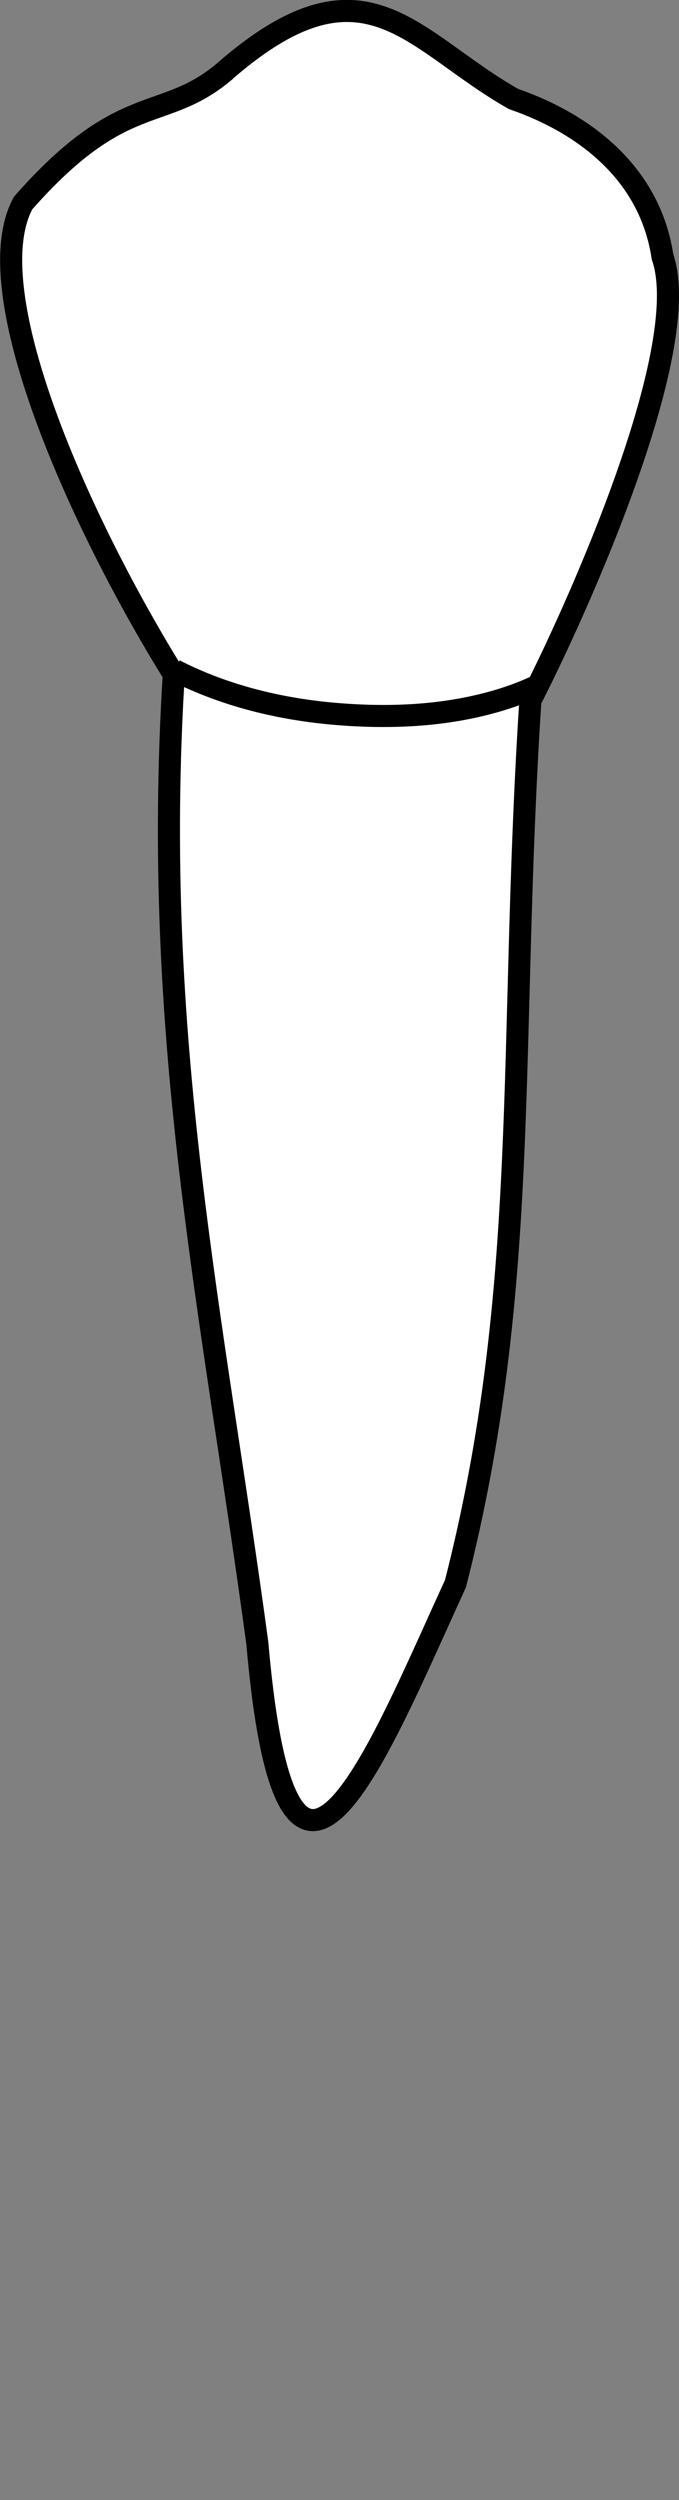 <?xml version="1.0" encoding="UTF-8" standalone="no"?>
<svg
   width="8.15"
   height="30"
   viewBox="0 0 8.15 30"
   version="1.1"
   id="svg8"
   inkscape:version="1.2 (dc2aedaf03, 2022-05-15)"
   sodipodi:docname="mandibular_b_4.svg"
   xmlns:inkscape="http://www.inkscape.org/namespaces/inkscape"
   xmlns:sodipodi="http://sodipodi.sourceforge.net/DTD/sodipodi-0.dtd"
   xmlns="http://www.w3.org/2000/svg"
   xmlns:svg="http://www.w3.org/2000/svg"
   xmlns:rdf="http://www.w3.org/1999/02/22-rdf-syntax-ns#"
   xmlns:cc="http://creativecommons.org/ns#"
   xmlns:dc="http://purl.org/dc/elements/1.1/">
  <rect x="0" y="0" width="8.15" height="30" fill="#808080" stroke="none"/>
  <defs
     id="defs2">
    <inkscape:path-effect
       simplify_just_coalesce="false"
       simplify_individual_paths="false"
       helper_size="0"
       smooth_angles="360"
       threshold="0.001"
       steps="1"
       lpeversion="1"
       is_visible="true"
       id="path-effect1643"
       effect="simplify" />
  </defs>
  <sodipodi:namedview
     id="base"
     pagecolor="#ffffff"
     bordercolor="#666666"
     borderopacity="1.0"
     inkscape:pageopacity="0.0"
     inkscape:pageshadow="2"
     inkscape:zoom="0.7"
     inkscape:cx="267.14286"
     inkscape:cy="572.85714"
     inkscape:document-units="px"
     inkscape:current-layer="layer4"
     inkscape:document-rotation="0"
     showgrid="false"
     inkscape:snap-global="false"
     inkscape:window-width="1355"
     inkscape:window-height="842"
     inkscape:window-x="0"
     inkscape:window-y="0"
     inkscape:window-maximized="0"
     inkscape:showpageshadow="2"
     inkscape:pagecheckerboard="0"
     inkscape:deskcolor="#d1d1d1">
    <inkscape:grid
       type="xygrid"
       id="grid884"
       originx="4.4831632e-06"
       originy="-5.947972e-06" />
    <sodipodi:guide
       id="guide1093"
       orientation="1084.724,0"
       position="-278.813,811.897"
       inkscape:locked="false" />
    <sodipodi:guide
       id="guide1095"
       orientation="0,755.906"
       position="-278.813,-272.827"
       inkscape:locked="false" />
    <sodipodi:guide
       id="guide1097"
       orientation="-1084.724,0"
       position="477.093,-272.827"
       inkscape:locked="false" />
    <sodipodi:guide
       id="guide1099"
       orientation="0,-755.906"
       position="477.093,811.897"
       inkscape:locked="false" />
    <sodipodi:guide
       id="guide2864"
       orientation="93.944,0"
       position="99.14,364.365"
       inkscape:locked="false" />
  </sodipodi:namedview>
  <g
     style="display:inline"
     inkscape:groupmode="layer"
     id="layer4"
     inkscape:label="歯"
     transform="translate(-78.769,-210.877)">
    <g
       id="g1647"
       style="fill:#ffffff"
       transform="translate(-5.503,50.271)">
      <path
         id="path1634"
         style="fill:#ffffff;stroke:#000000;stroke-width:0.265px;stroke-linecap:butt;stroke-linejoin:miter;stroke-opacity:1"
         d="m 86.935,161.49 c -0.723,0.588 -1.198,0.201 -2.386,1.553 -0.575,1.061 0.696,3.86 1.809,5.656 -0.272,4.375 0.468,7.665 1.003,11.626 0.359,4.116 1.44,1.328 2.378,-0.716 0.911,-3.562 0.631,-6.459 0.899,-10.597 0.49,-0.95 1.979,-4.192 1.586,-5.325 -0.149,-0.992 -0.922,-1.593 -1.788,-1.893 -1.242,-0.704 -1.79,-1.812 -3.501,-0.304 z"
         sodipodi:nodetypes="ccccccccc" />
      <path
         style="fill:#ffffff;stroke:#000000;stroke-width:0.265px;stroke-linecap:butt;stroke-linejoin:miter;stroke-opacity:1"
         d="m 86.368,168.648 c 0.604,0.309 1.277,0.471 1.951,0.526 0.661,0.054 1.339,0.022 1.976,-0.175 0.143,-0.044 0.284,-0.098 0.42,-0.162"
         id="path1641"
         inkscape:path-effect="#path-effect1643"
         inkscape:original-d="m 86.367558,168.64825 c 1.246711,0.64621 3.194726,0.73856 4.346726,0.18896"
         sodipodi:nodetypes="cc" />
    </g>
  </g>
</svg>
